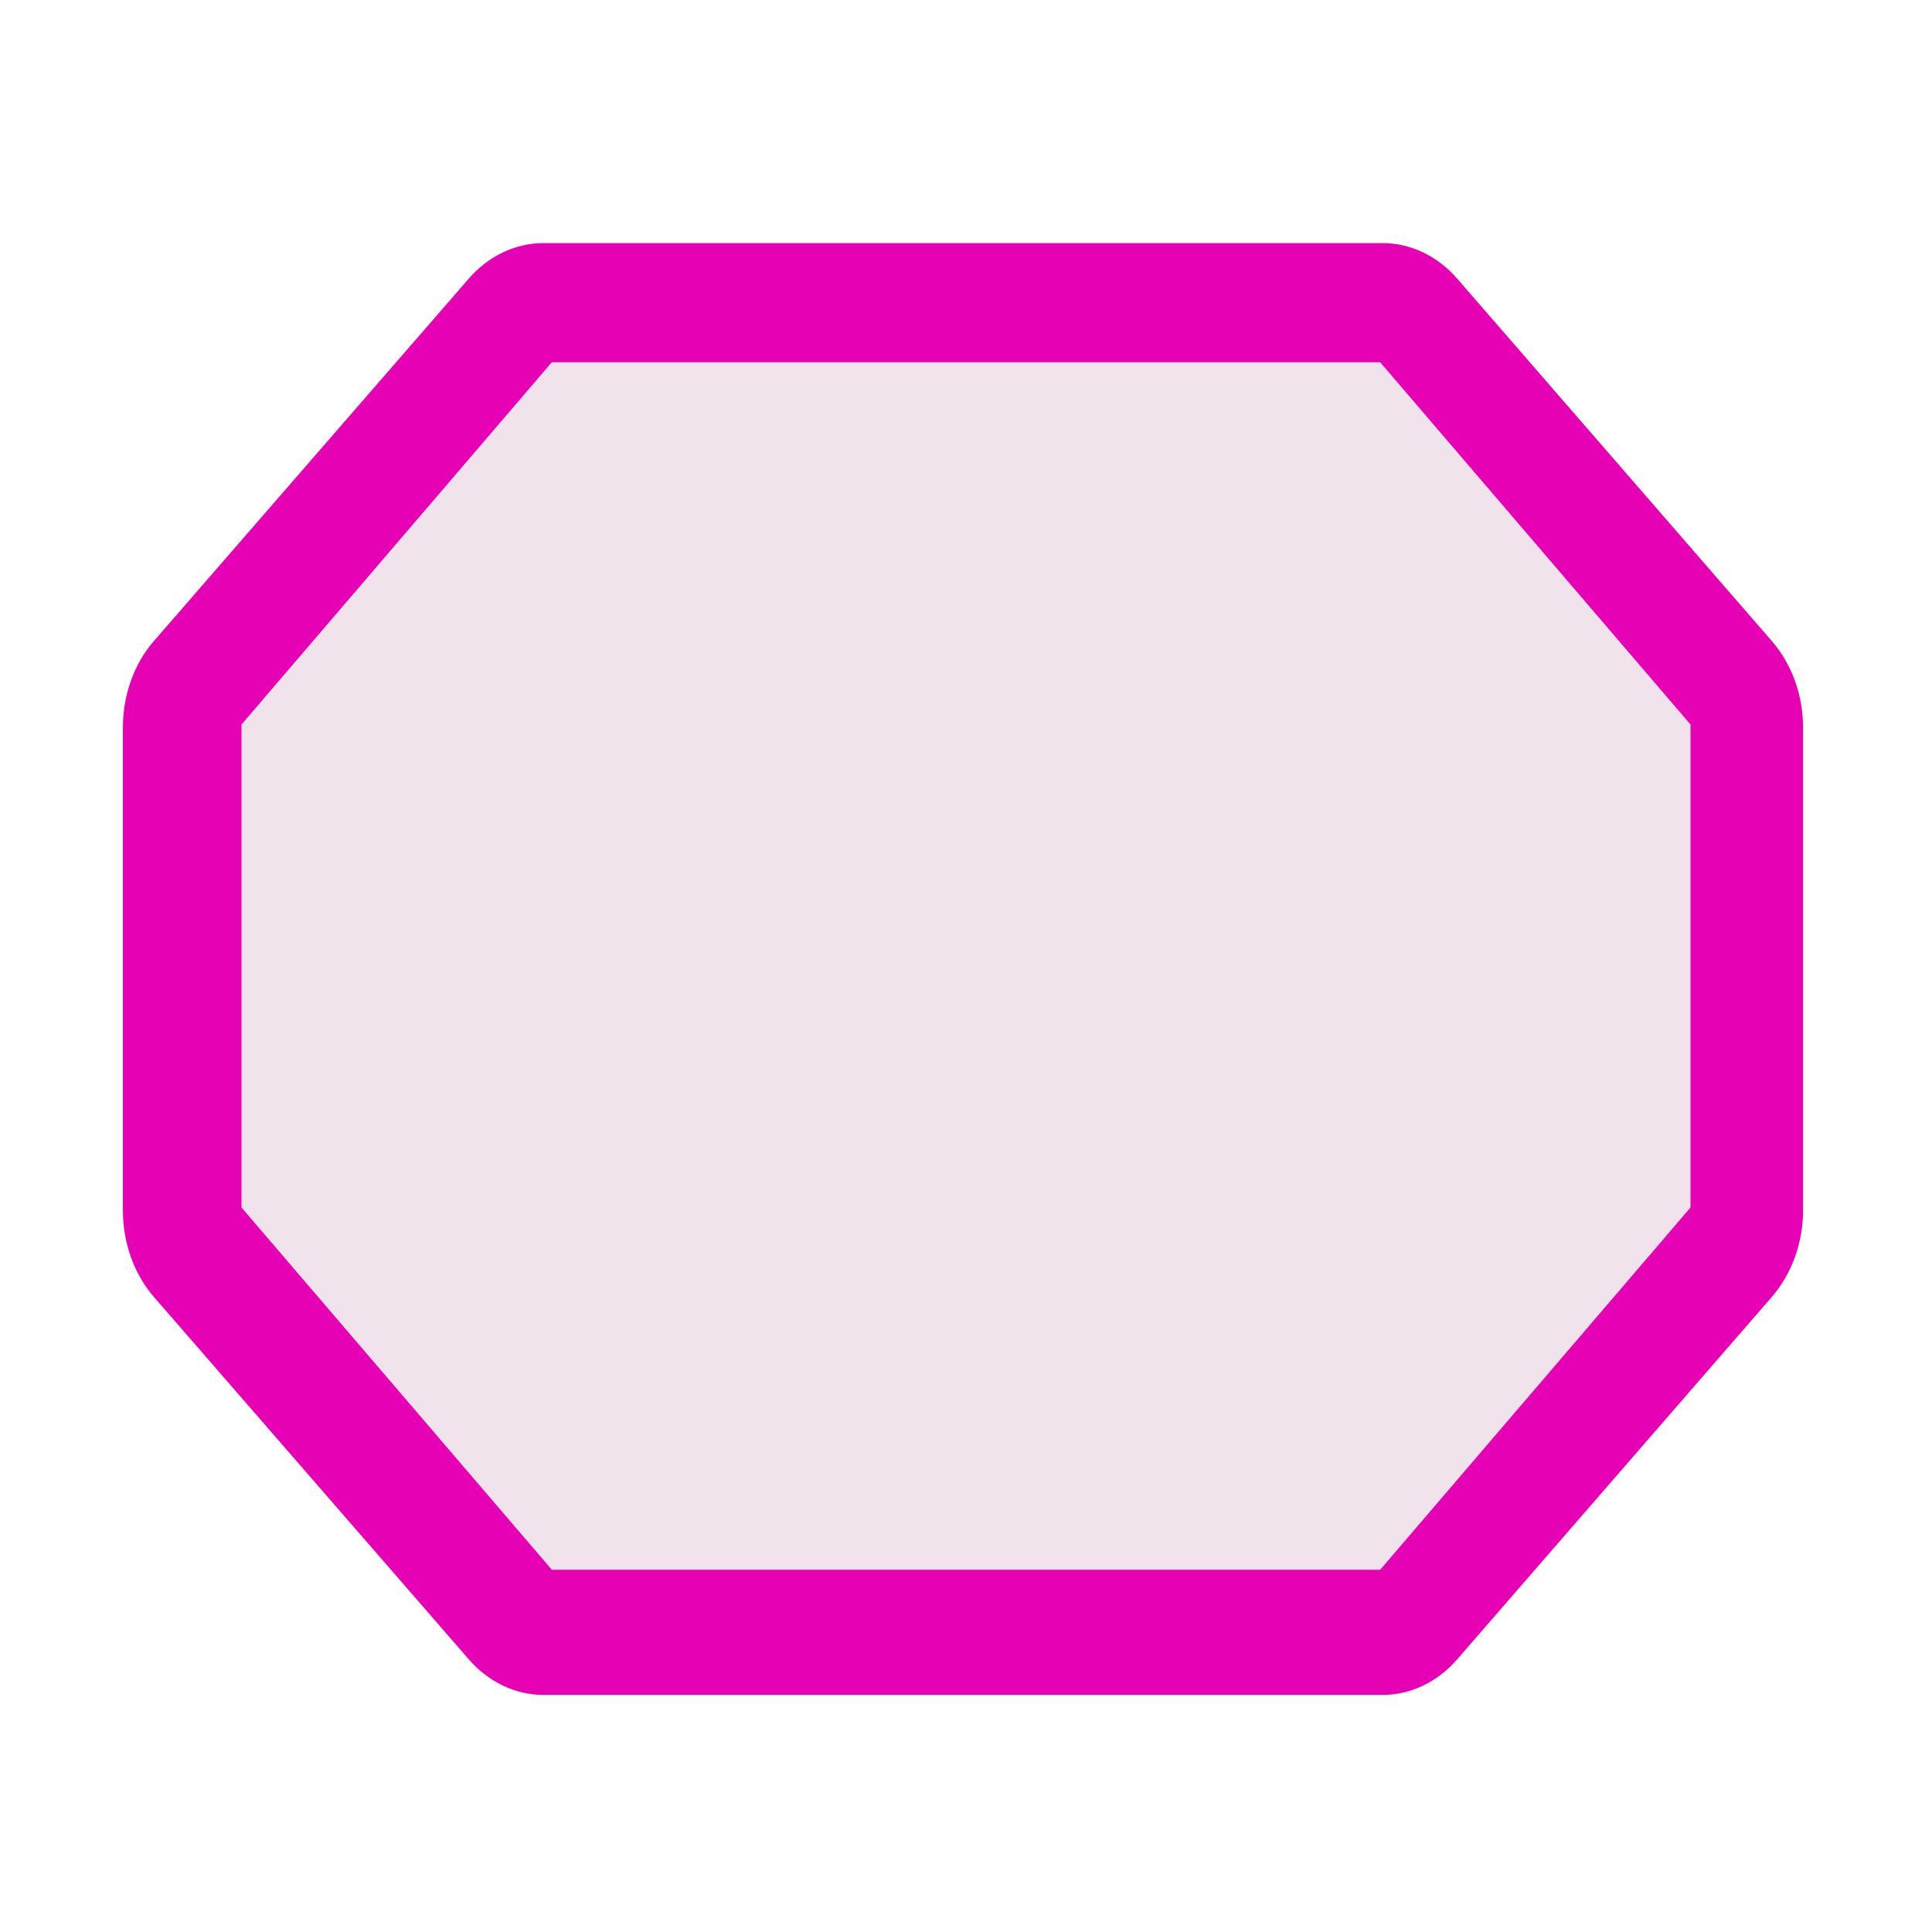 <?xml version="1.0" encoding="UTF-8"?>
<svg xmlns="http://www.w3.org/2000/svg" xmlns:xlink="http://www.w3.org/1999/xlink" width="24px" height="24px" viewBox="0 0 24 24" version="1.1">
<g id="surface1">
<path style=" stroke:none;fill-rule:nonzero;fill:rgb(90.196%,0.784%,70.588%);fill-opacity:1;" d="M 6.75 3.02 C 6.402 3.02 6.066 3.18 5.82 3.465 L 1.91 7.965 C 1.664 8.25 1.527 8.633 1.527 9.035 L 1.527 15.039 C 1.527 15.438 1.664 15.824 1.91 16.109 L 5.82 20.609 C 6.066 20.895 6.402 21.055 6.75 21.055 L 17.176 21.055 C 17.523 21.055 17.859 20.895 18.105 20.609 L 22.012 16.109 C 22.258 15.824 22.398 15.438 22.398 15.039 L 22.398 9.035 C 22.398 8.633 22.258 8.25 22.012 7.965 L 18.105 3.465 C 17.859 3.18 17.523 3.02 17.176 3.02 Z M 6.75 3.02 "/>
<path style=" stroke:none;fill-rule:nonzero;fill:rgb(94.118%,89.02%,92.549%);fill-opacity:1;" d="M 6.855 4.5 L 3 9 L 3 15 L 6.855 19.5 L 17.145 19.5 L 21 15 L 21 9 L 17.145 4.5 Z M 6.855 4.5 "/>
</g>
</svg>

